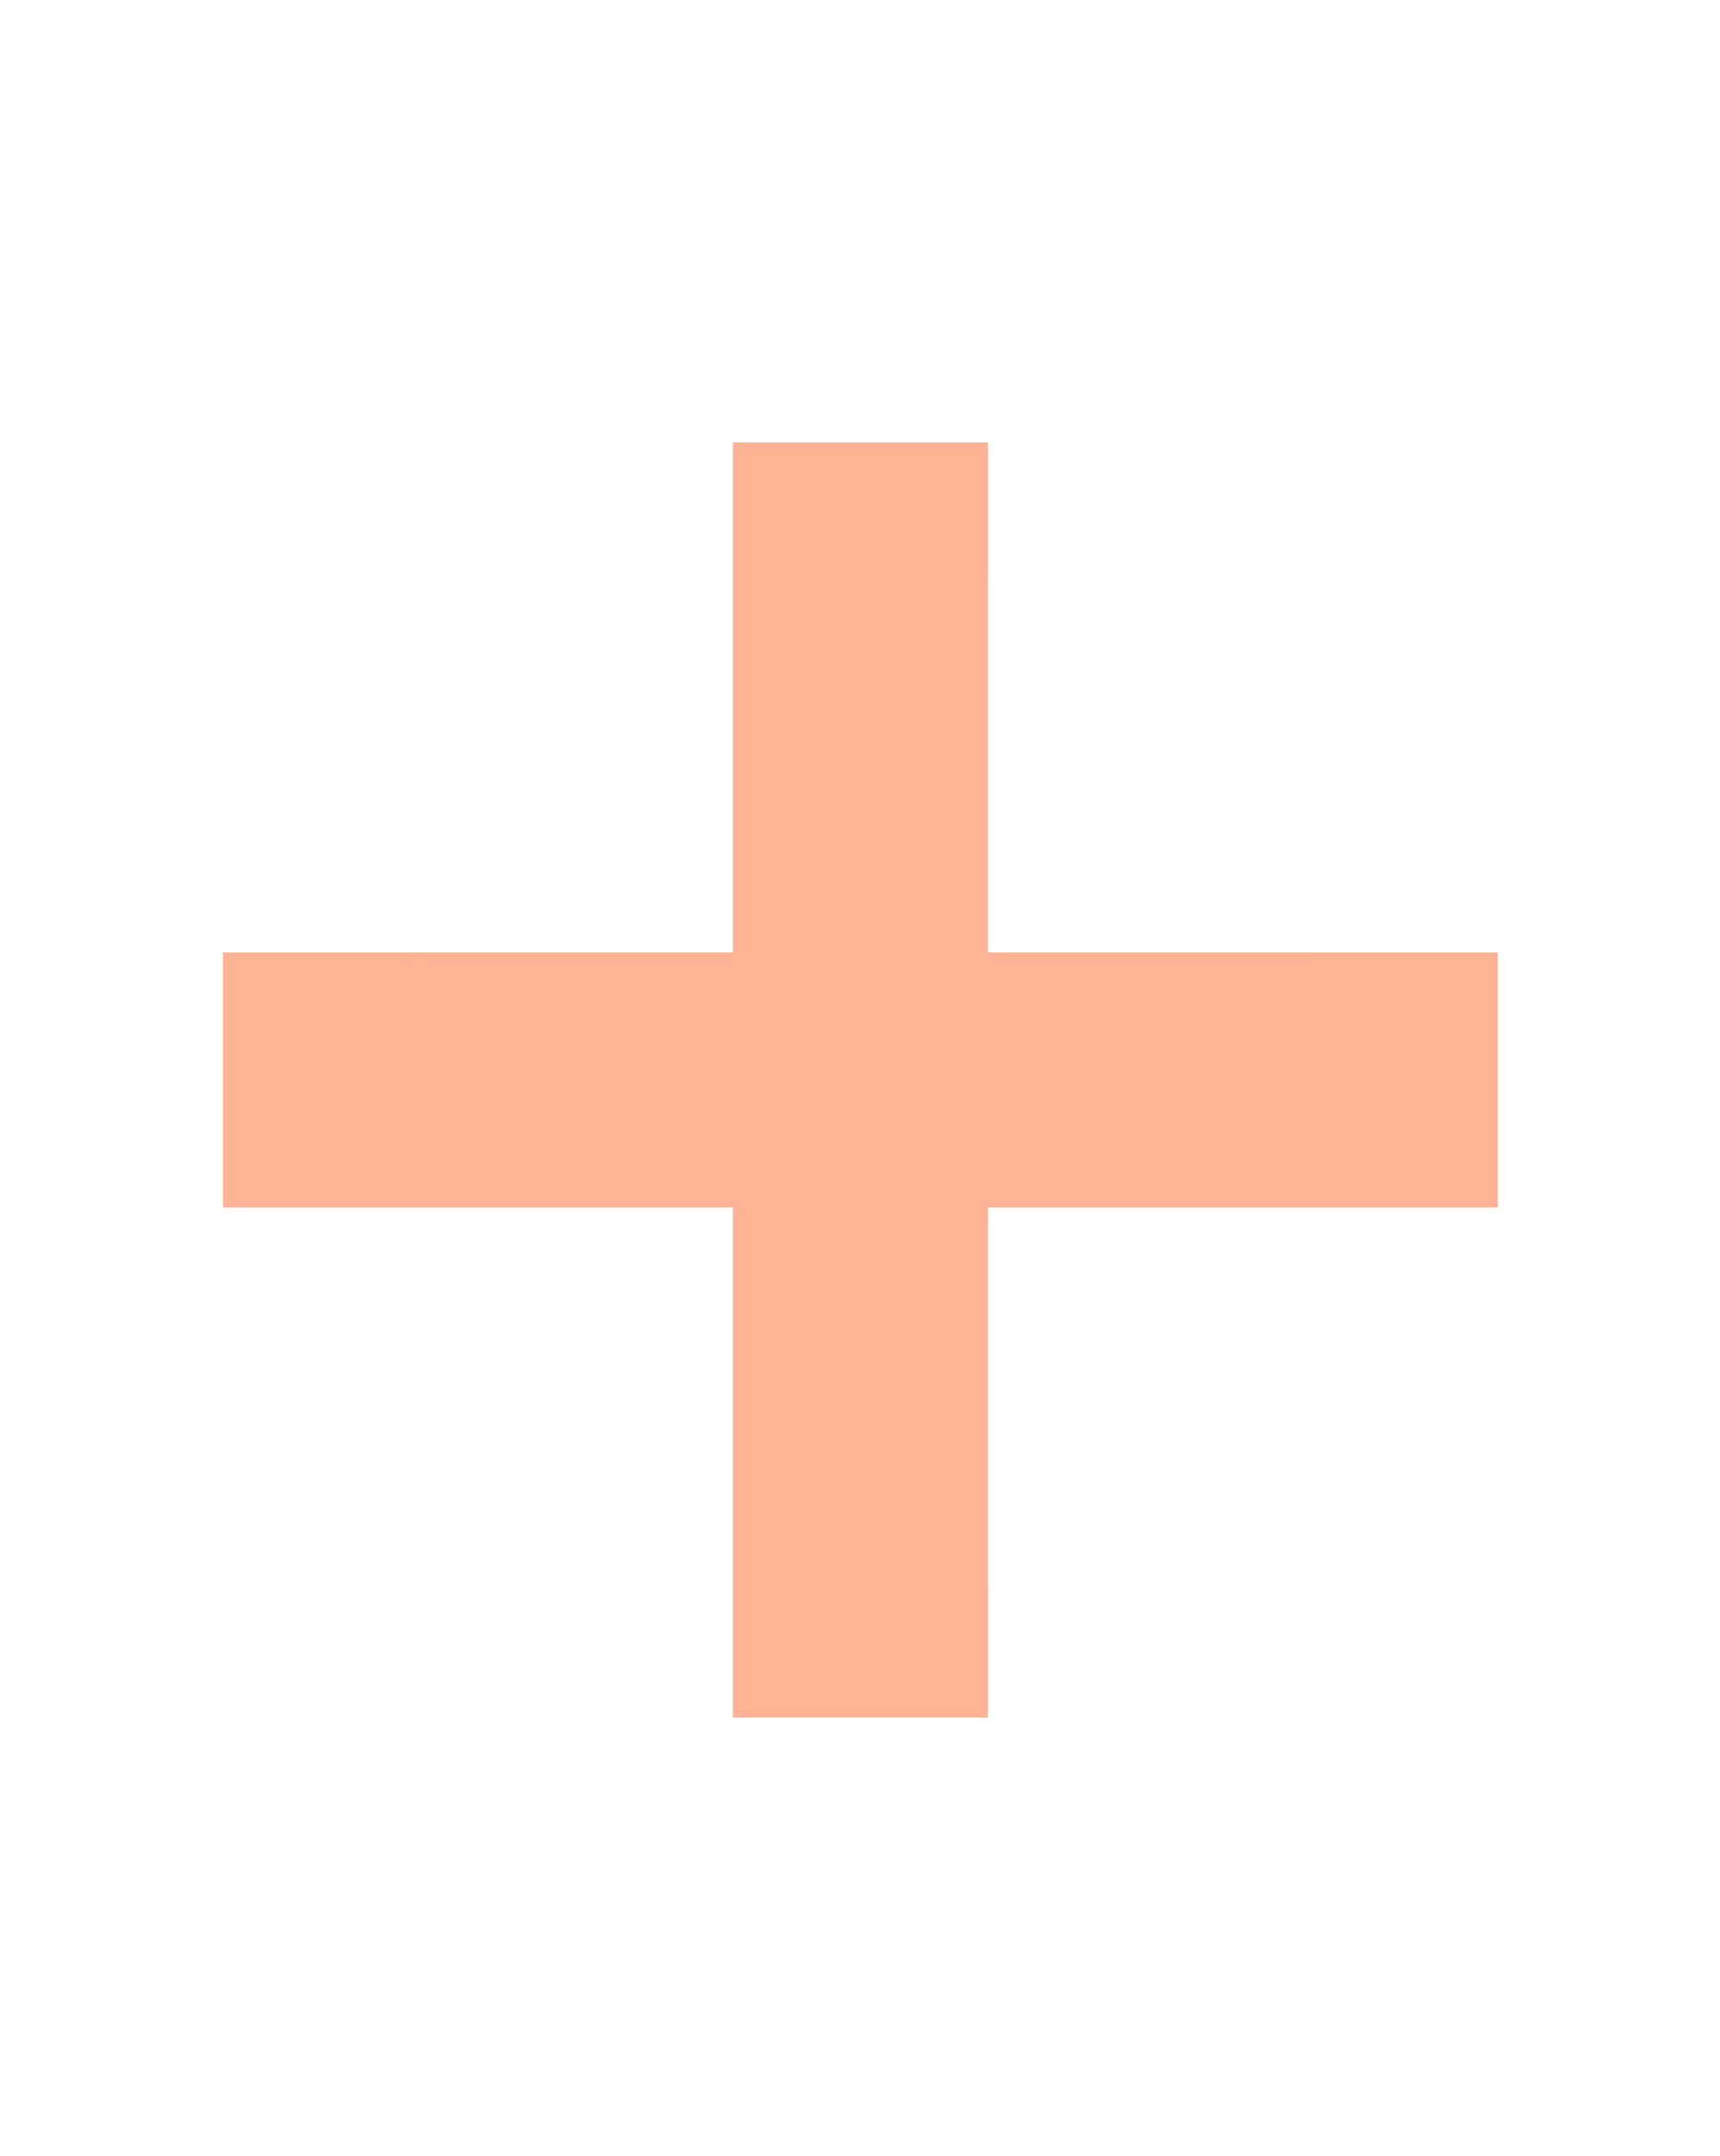 <svg viewBox="1419 1838.346 162 203.008" xmlns="http://www.w3.org/2000/svg" overflow="visible" xmlns:xlink="http://www.w3.org/1999/xlink" width="150px" height="187.97px"><rect id="Blush Background Color" fill="#ffffff" x="1419" y="1838.346" width="162" height="203.008"/><g id="Master/Stickers/RedCross" stroke="none" stroke-width="1" fill="none" fill-rule="evenodd"><path d="M1512.048,1880 L1512.047,1928.031 L1560.08,1928.032 L1560.08,1952.048 L1512.047,1952.047 L1512.048,2000.08 L1488.032,2000.08 L1488.031,1952.047 L1440,1952.048 L1440,1928.032 L1488.031,1928.031 L1488.032,1880 L1512.048,1880 Z" id="Combined-Shape" fill="#FFB395"/></g></svg>